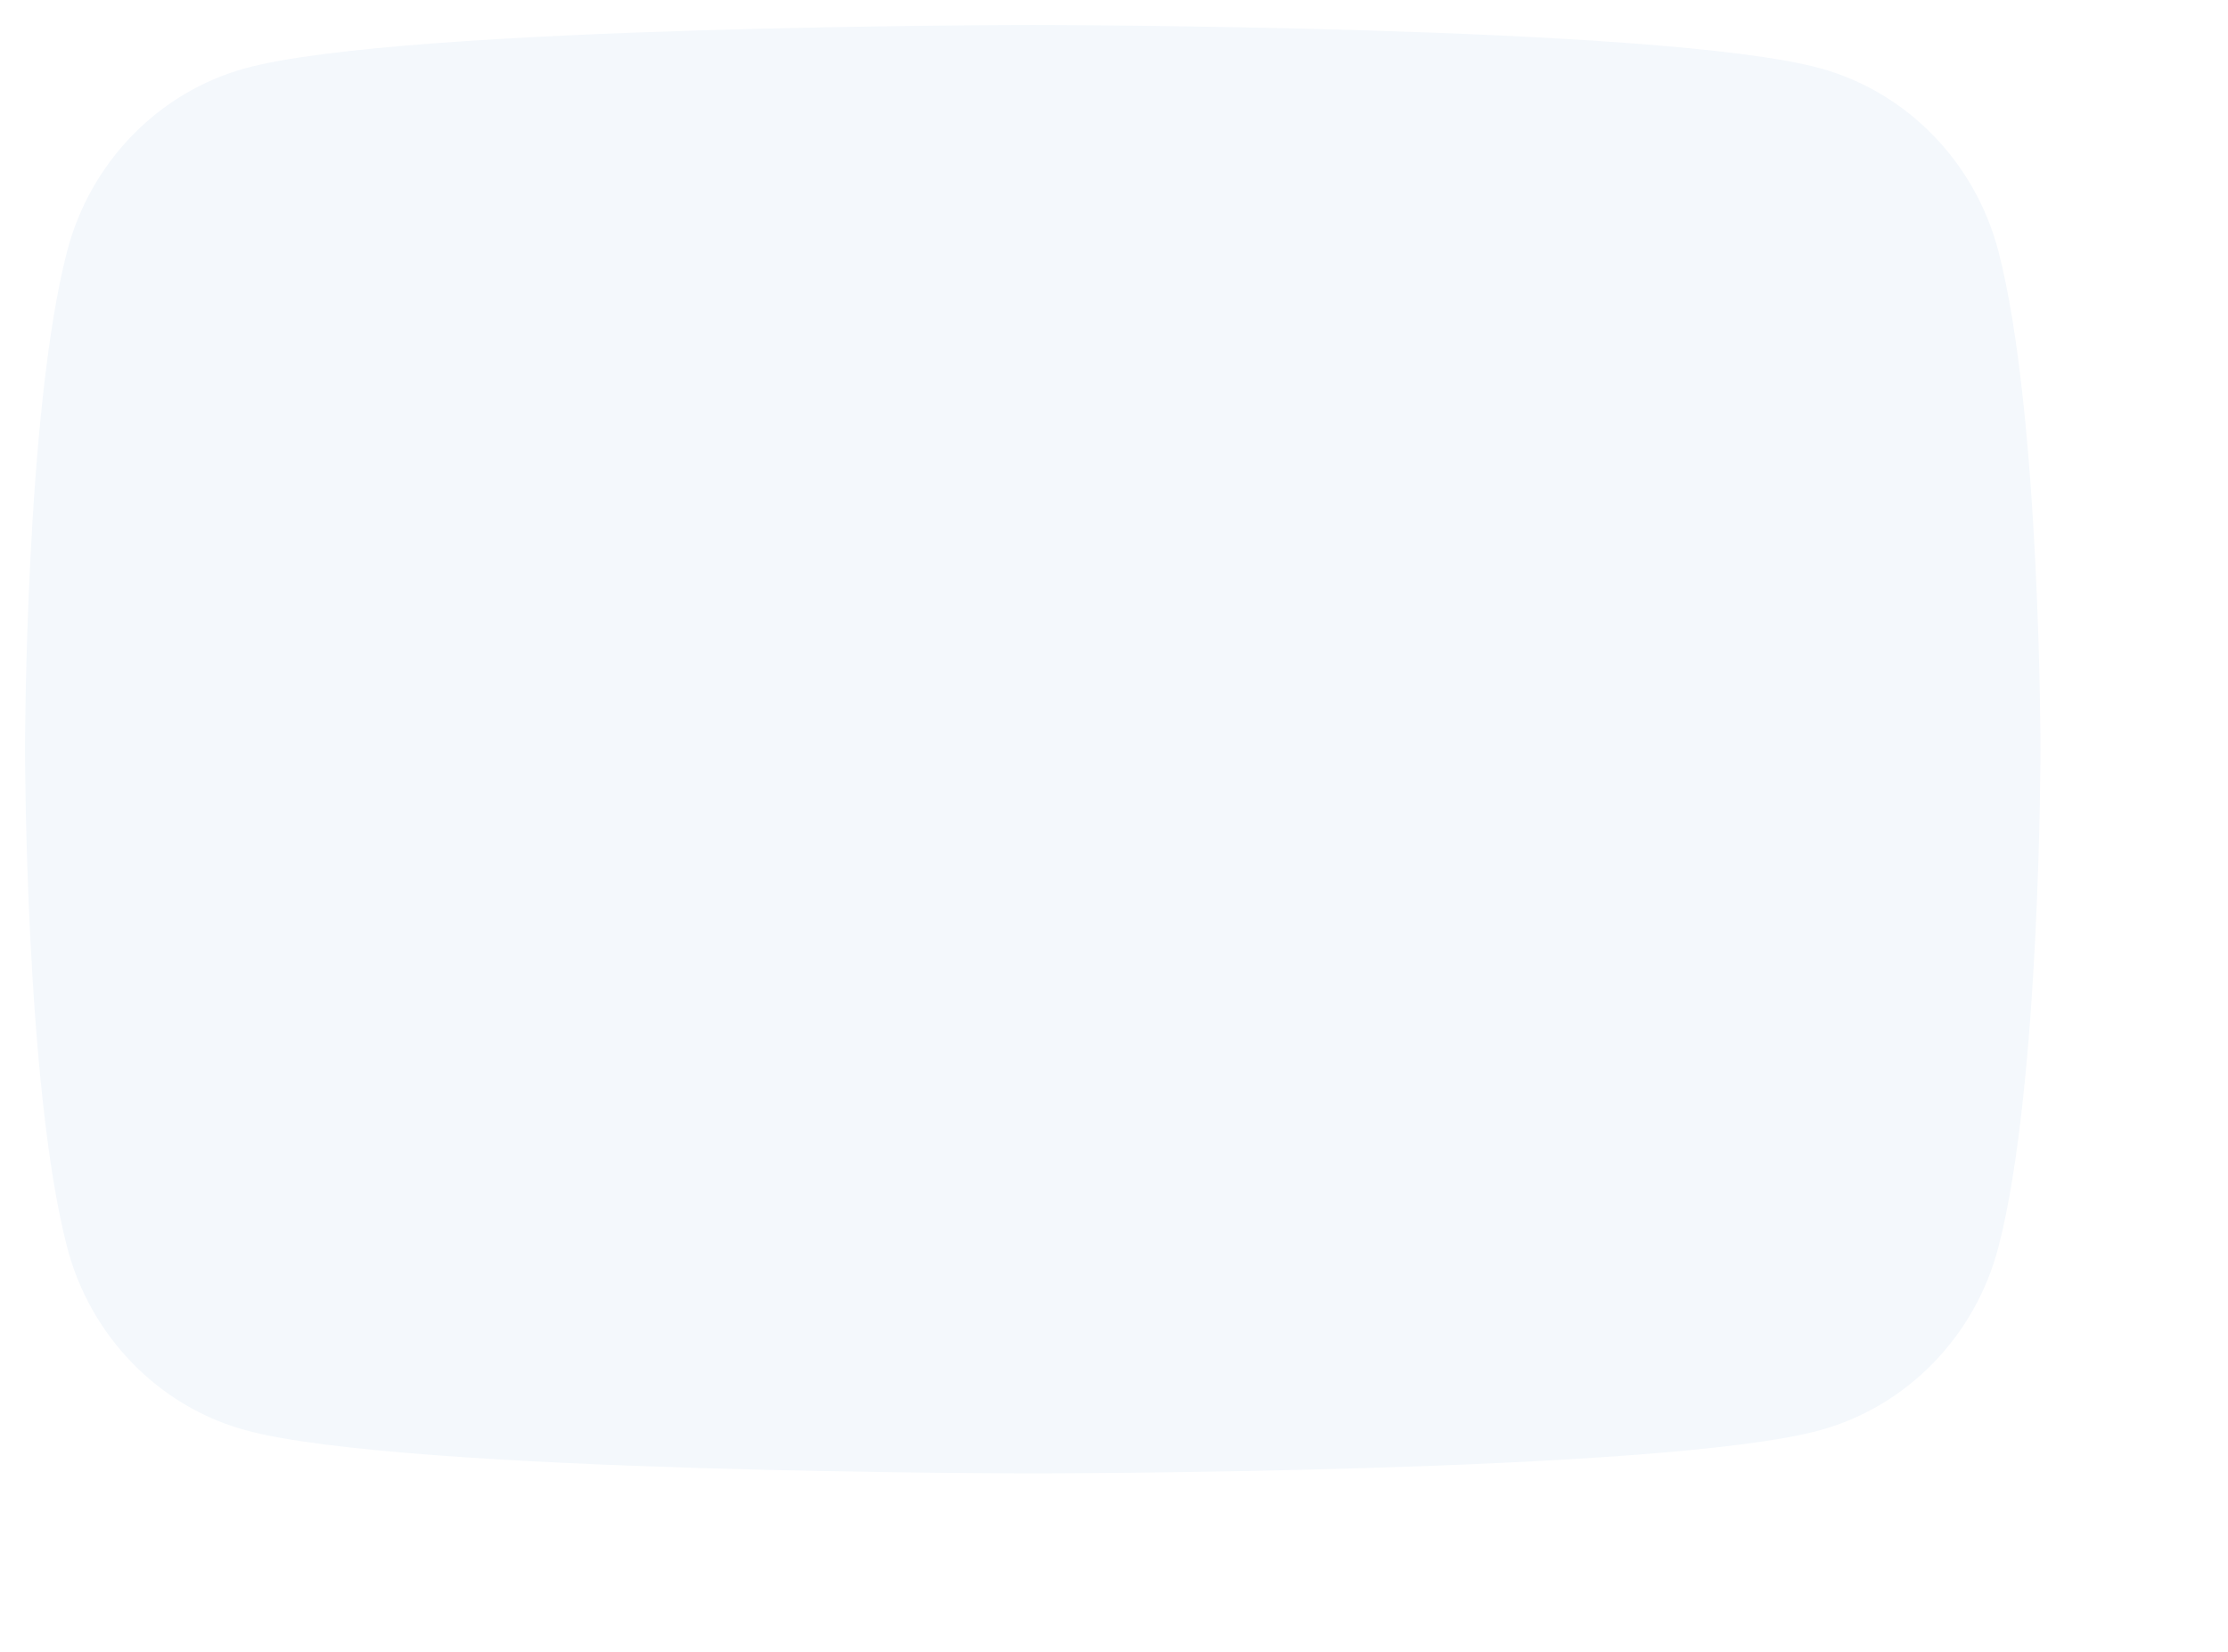 <svg width="89" height="66" viewBox="0 0 89 66" fill="none" xmlns="http://www.w3.org/2000/svg">
<g filter="url(#filter0_dii)">
<path d="M81.828 12.036C80.902 8.479 78.174 5.678 74.709 4.728C68.431 3 43.255 3 43.255 3C43.255 3 18.079 3 11.8 4.728C8.336 5.678 5.608 8.479 4.682 12.036C3 18.483 3 31.933 3 31.933C3 31.933 3 45.384 4.682 51.831C5.608 55.388 8.336 58.188 11.8 59.139C18.079 60.867 43.255 60.867 43.255 60.867C43.255 60.867 68.431 60.867 74.709 59.139C78.174 58.188 80.902 55.388 81.828 51.831C83.51 45.384 83.51 31.933 83.51 31.933C83.51 31.933 83.51 18.483 81.828 12.036" fill="#F4F8FC"/>
</g>
<g filter="url(#filter1_i)">
<path d="M35.706 45.771V20.612L55.833 33.192L35.706 45.771Z" fill="#F4F8FC"/>
</g>
<defs>
<filter id="filter0_dii" x="-2" y="-2" width="90.51" height="67.867" filterUnits="userSpaceOnUse" color-interpolation-filters="sRGB">
<feFlood flood-opacity="0" result="BackgroundImageFix"/>
<feColorMatrix in="SourceAlpha" type="matrix" values="0 0 0 0 0 0 0 0 0 0 0 0 0 0 0 0 0 0 127 0"/>
<feOffset dx="1" dy="1"/>
<feGaussianBlur stdDeviation="2"/>
<feColorMatrix type="matrix" values="0 0 0 0 0.851 0 0 0 0 0.89 0 0 0 0 0.937 0 0 0 0.5 0"/>
<feBlend mode="normal" in2="BackgroundImageFix" result="effect1_dropShadow"/>
<feBlend mode="normal" in="SourceGraphic" in2="effect1_dropShadow" result="shape"/>
<feColorMatrix in="SourceAlpha" type="matrix" values="0 0 0 0 0 0 0 0 0 0 0 0 0 0 0 0 0 0 127 0" result="hardAlpha"/>
<feOffset dx="3" dy="3"/>
<feGaussianBlur stdDeviation="5"/>
<feComposite in2="hardAlpha" operator="arithmetic" k2="-1" k3="1"/>
<feColorMatrix type="matrix" values="0 0 0 0 0.682 0 0 0 0 0.757 0 0 0 0 0.831 0 0 0 0.7 0"/>
<feBlend mode="normal" in2="shape" result="effect2_innerShadow"/>
<feColorMatrix in="SourceAlpha" type="matrix" values="0 0 0 0 0 0 0 0 0 0 0 0 0 0 0 0 0 0 127 0" result="hardAlpha"/>
<feOffset dx="-6" dy="-6"/>
<feGaussianBlur stdDeviation="2.5"/>
<feComposite in2="hardAlpha" operator="arithmetic" k2="-1" k3="1"/>
<feColorMatrix type="matrix" values="0 0 0 0 1 0 0 0 0 1 0 0 0 0 1 0 0 0 1 0"/>
<feBlend mode="normal" in2="effect2_innerShadow" result="effect3_innerShadow"/>
</filter>
<filter id="filter1_i" x="35.706" y="20.612" width="23.128" height="28.159" filterUnits="userSpaceOnUse" color-interpolation-filters="sRGB">
<feFlood flood-opacity="0" result="BackgroundImageFix"/>
<feBlend mode="normal" in="SourceGraphic" in2="BackgroundImageFix" result="shape"/>
<feColorMatrix in="SourceAlpha" type="matrix" values="0 0 0 0 0 0 0 0 0 0 0 0 0 0 0 0 0 0 127 0" result="hardAlpha"/>
<feOffset dx="3" dy="3"/>
<feGaussianBlur stdDeviation="1.5"/>
<feComposite in2="hardAlpha" operator="arithmetic" k2="-1" k3="1"/>
<feColorMatrix type="matrix" values="0 0 0 0 0.751 0 0 0 0 0.813 0 0 0 0 0.875 0 0 0 0.7 0"/>
<feBlend mode="normal" in2="shape" result="effect1_innerShadow"/>
</filter>
</defs>
</svg>
